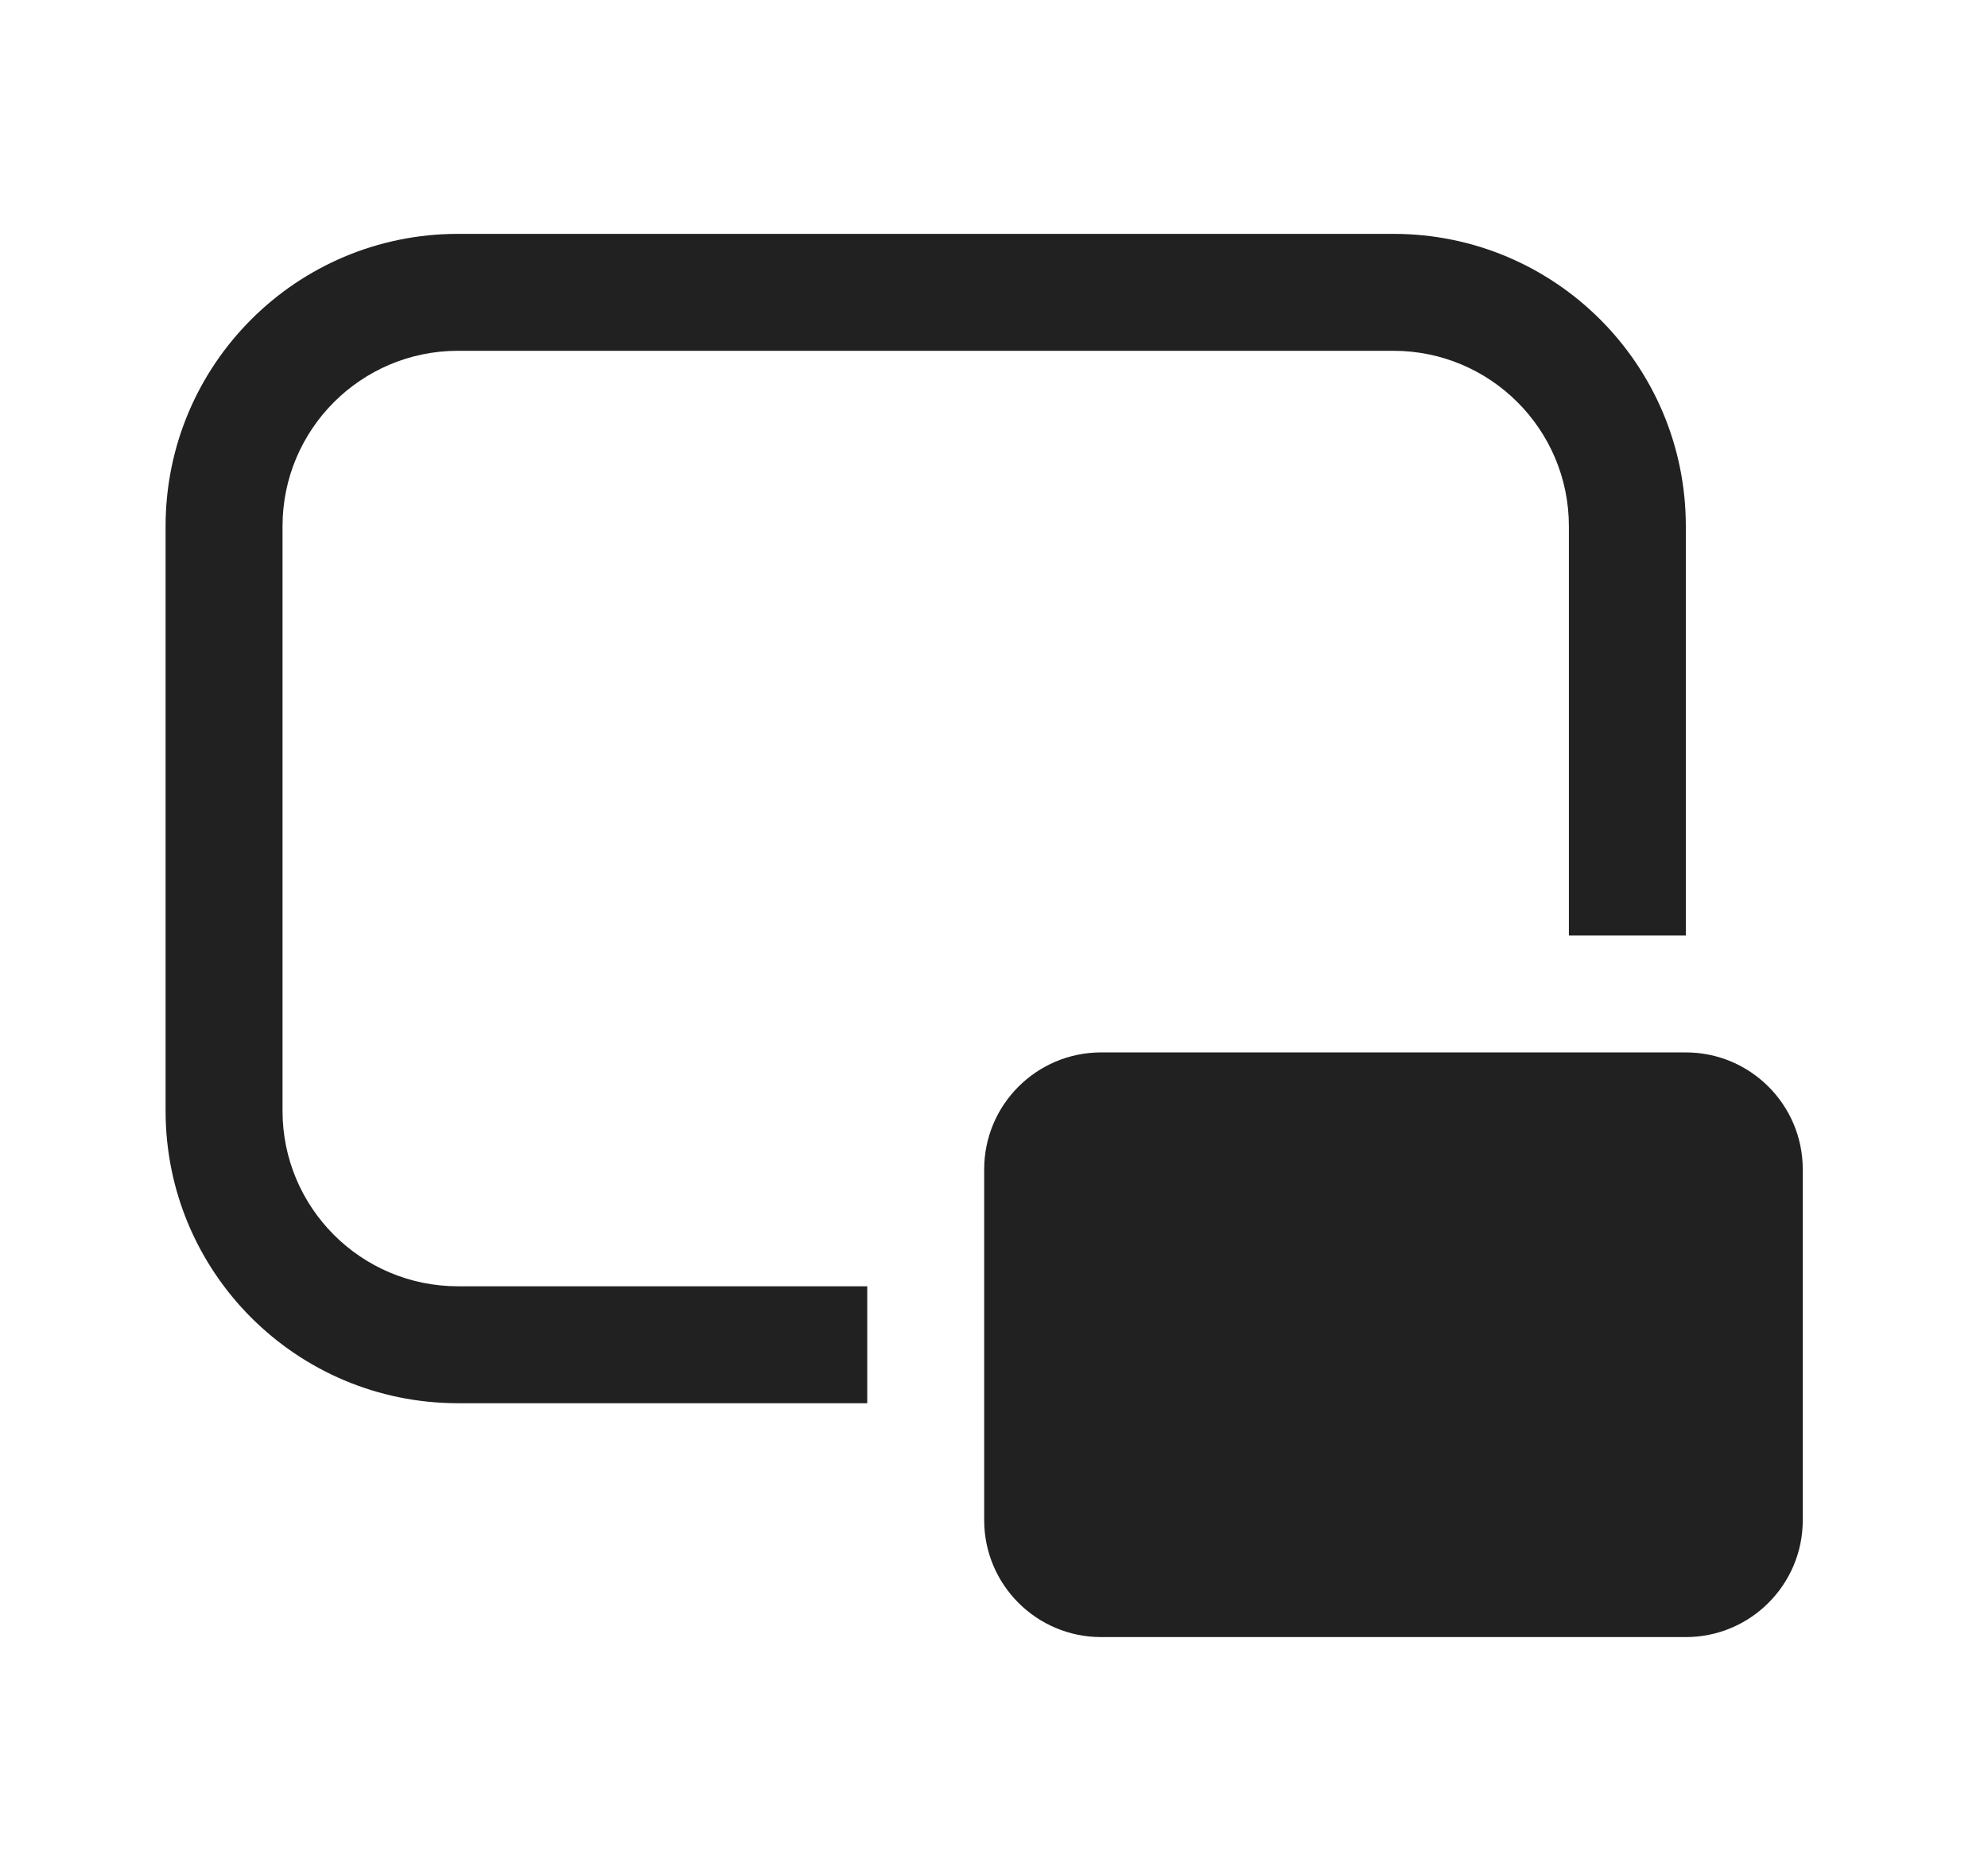 <svg width="17" height="16" viewBox="0 0 17 16" fill="none" xmlns="http://www.w3.org/2000/svg">
<path d="M1.416 4.5C1.416 3.119 2.535 2 3.916 2H11.916C13.297 2 14.416 3.119 14.416 4.5V8H13.416V4.5C13.416 3.672 12.744 3 11.916 3H3.916C3.088 3 2.416 3.672 2.416 4.5V9.5C2.416 10.328 3.088 11 3.916 11H7.416V12H3.916C2.535 12 1.416 10.881 1.416 9.5V4.5ZM9.416 9C8.864 9 8.416 9.448 8.416 10V13C8.416 13.552 8.864 14 9.416 14H14.416C14.968 14 15.416 13.552 15.416 13V10C15.416 9.448 14.968 9 14.416 9H9.416Z" fill="#212121"/>
</svg>
